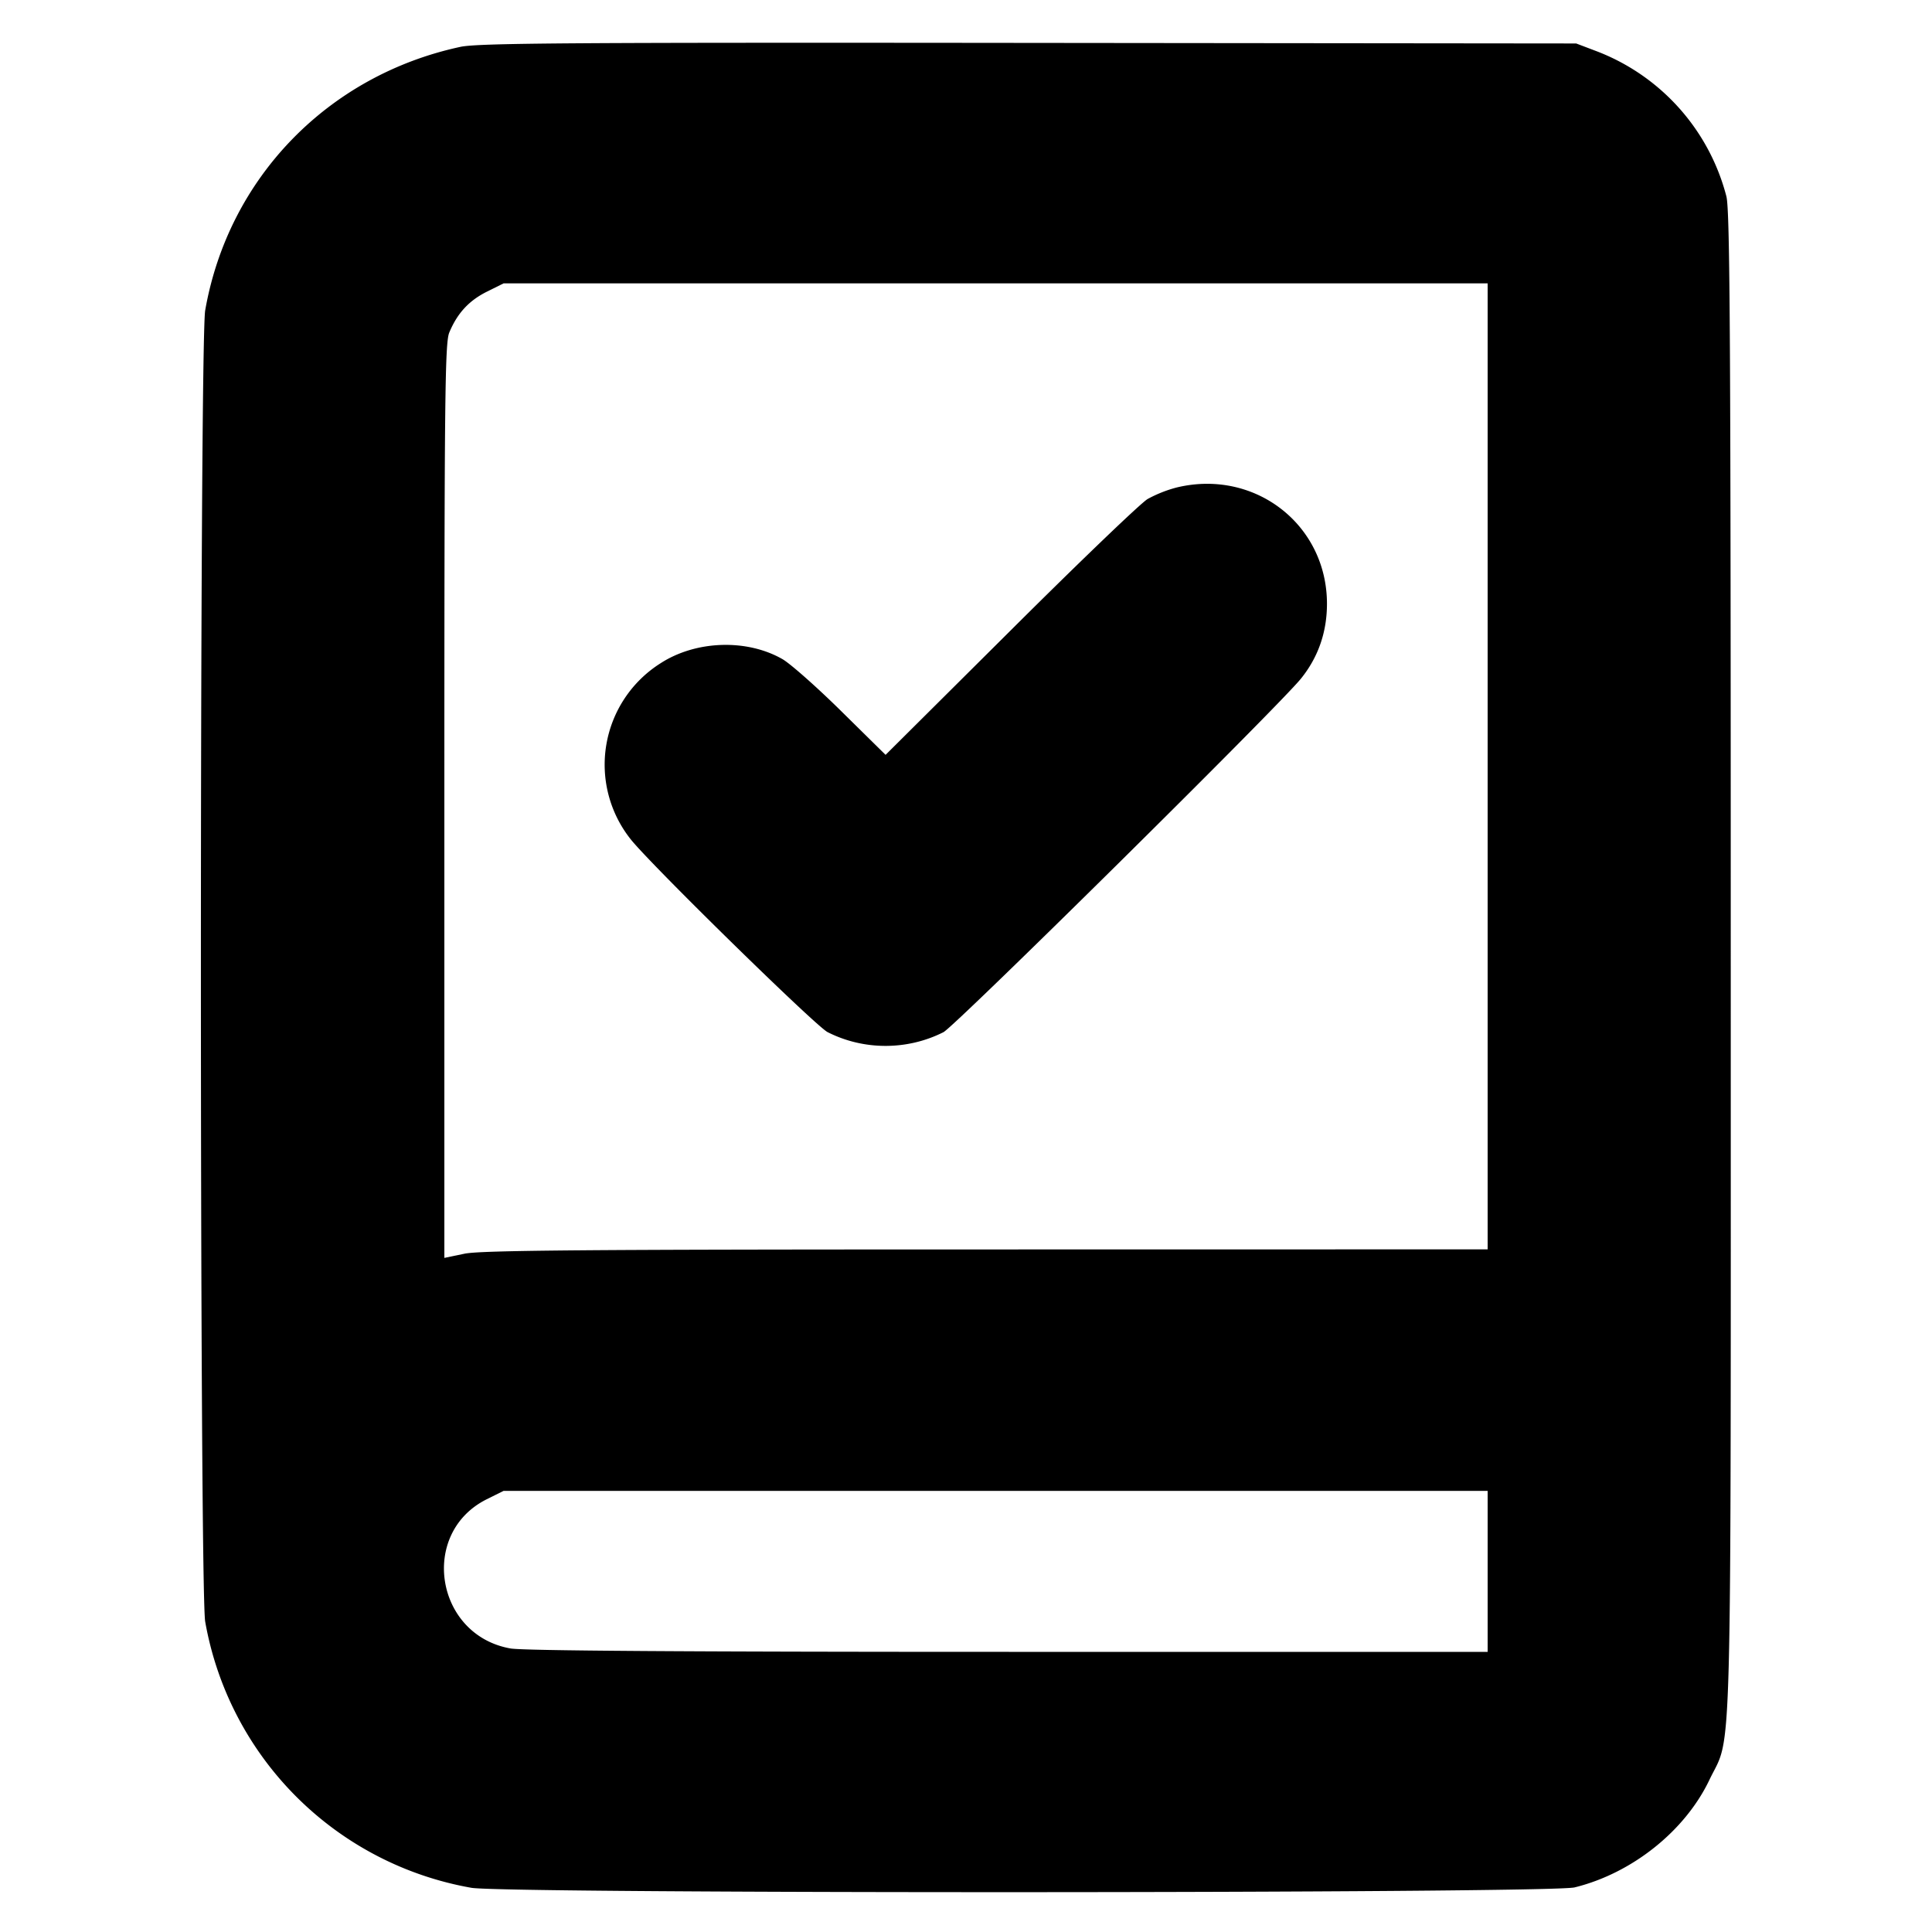<svg xmlns="http://www.w3.org/2000/svg" width="24" height="24" fill="none" stroke="currentColor" stroke-linecap="round" stroke-linejoin="round" stroke-width="3"><path fill="#000" fill-rule="evenodd" stroke="none" d="M5.72.582C4.072.936 2.836 2.213 2.549 3.856c-.071.412-.071 15.876 0 16.288a4.075 4.075 0 0 0 3.307 3.307c.435.075 13.395.071 13.704-.005.713-.175 1.372-.701 1.674-1.334.287-.604.266.198.266-10.112 0-7.714-.009-9.378-.054-9.56A2.64 2.64 0 0 0 19.817.63L19.58.54l-6.8-.007C7.089.527 5.938.535 5.72.582M18.48 9.52v6l-6.23.001c-4.979 0-6.28.011-6.48.053l-.25.052V9.952c0-5.005.007-5.692.061-5.821.1-.24.244-.396.466-.507l.209-.104H18.48zm-3.864-3.464a1.6 1.6 0 0 0-.36.143c-.086.051-.853.787-1.705 1.636l-1.55 1.542-.55-.542c-.303-.299-.632-.59-.731-.647-.443-.254-1.075-.233-1.514.051a1.49 1.49 0 0 0-.368 2.191c.261.325 2.294 2.316 2.442 2.391.448.228.989.229 1.44.001.144-.073 4.167-4.051 4.441-4.392.215-.266.323-.579.323-.93 0-.984-.898-1.679-1.868-1.444M18.48 19.52v1h-5.947c-4.011 0-6.026-.014-6.19-.042-.936-.164-1.139-1.434-.296-1.854l.209-.104H18.48z"/></svg>